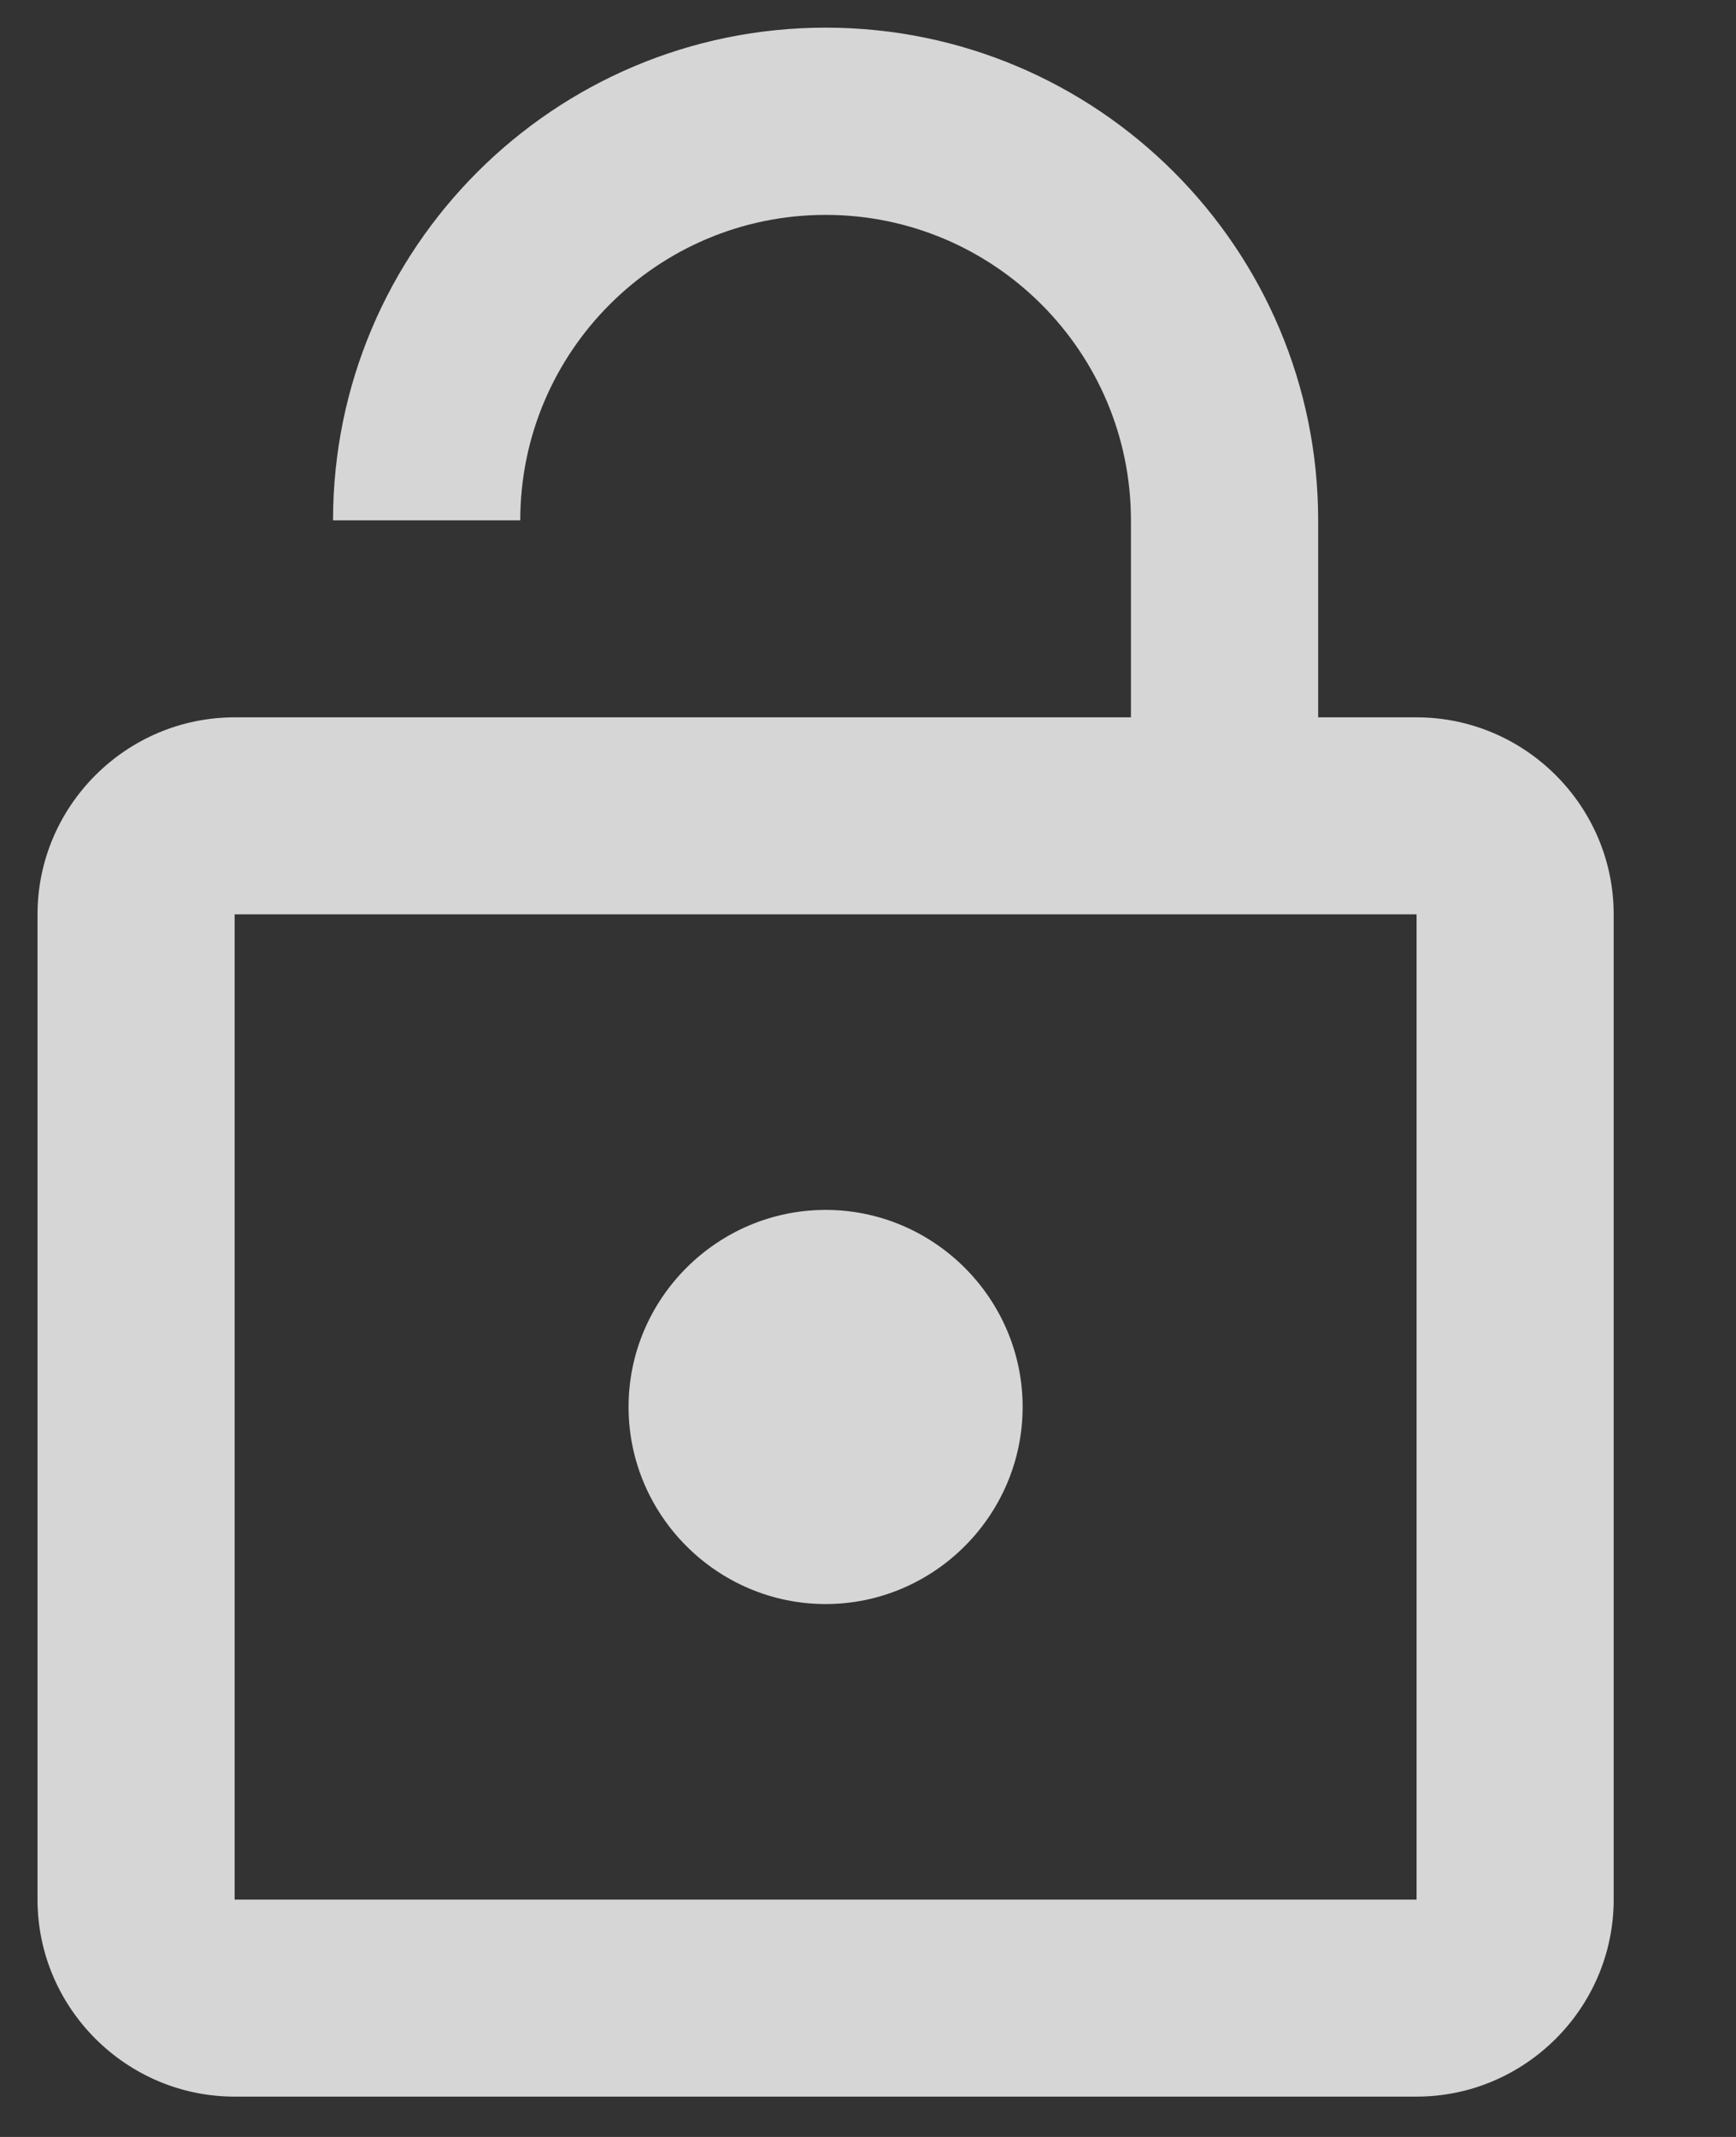 <svg width="13" height="16" viewBox="0 0 13 16" fill="none" xmlns="http://www.w3.org/2000/svg">
<rect x="0" y="0" width="13" height="16" fill="#333333" stroke="none"/>
<path opacity="0.8" d="M6.183 12.01C6.994 12.01 7.658 11.346 7.658 10.534C7.658 9.723 6.994 9.059 6.183 9.059C5.371 9.059 4.707 9.723 4.707 10.534C4.707 11.346 5.371 12.01 6.183 12.01ZM10.608 5.371H9.871V3.896C9.871 1.86 8.219 0.207 6.183 0.207C4.147 0.207 2.494 1.86 2.494 3.896H3.896C3.896 2.634 4.921 1.609 6.183 1.609C7.444 1.609 8.469 2.634 8.469 3.896V5.371H1.757C0.945 5.371 0.281 6.035 0.281 6.846V14.223C0.281 15.034 0.945 15.698 1.757 15.698H10.608C11.42 15.698 12.084 15.034 12.084 14.223V6.846C12.084 6.035 11.42 5.371 10.608 5.371ZM10.608 14.223H1.757V6.846H10.608V14.223Z" fill="white"/>
</svg>
